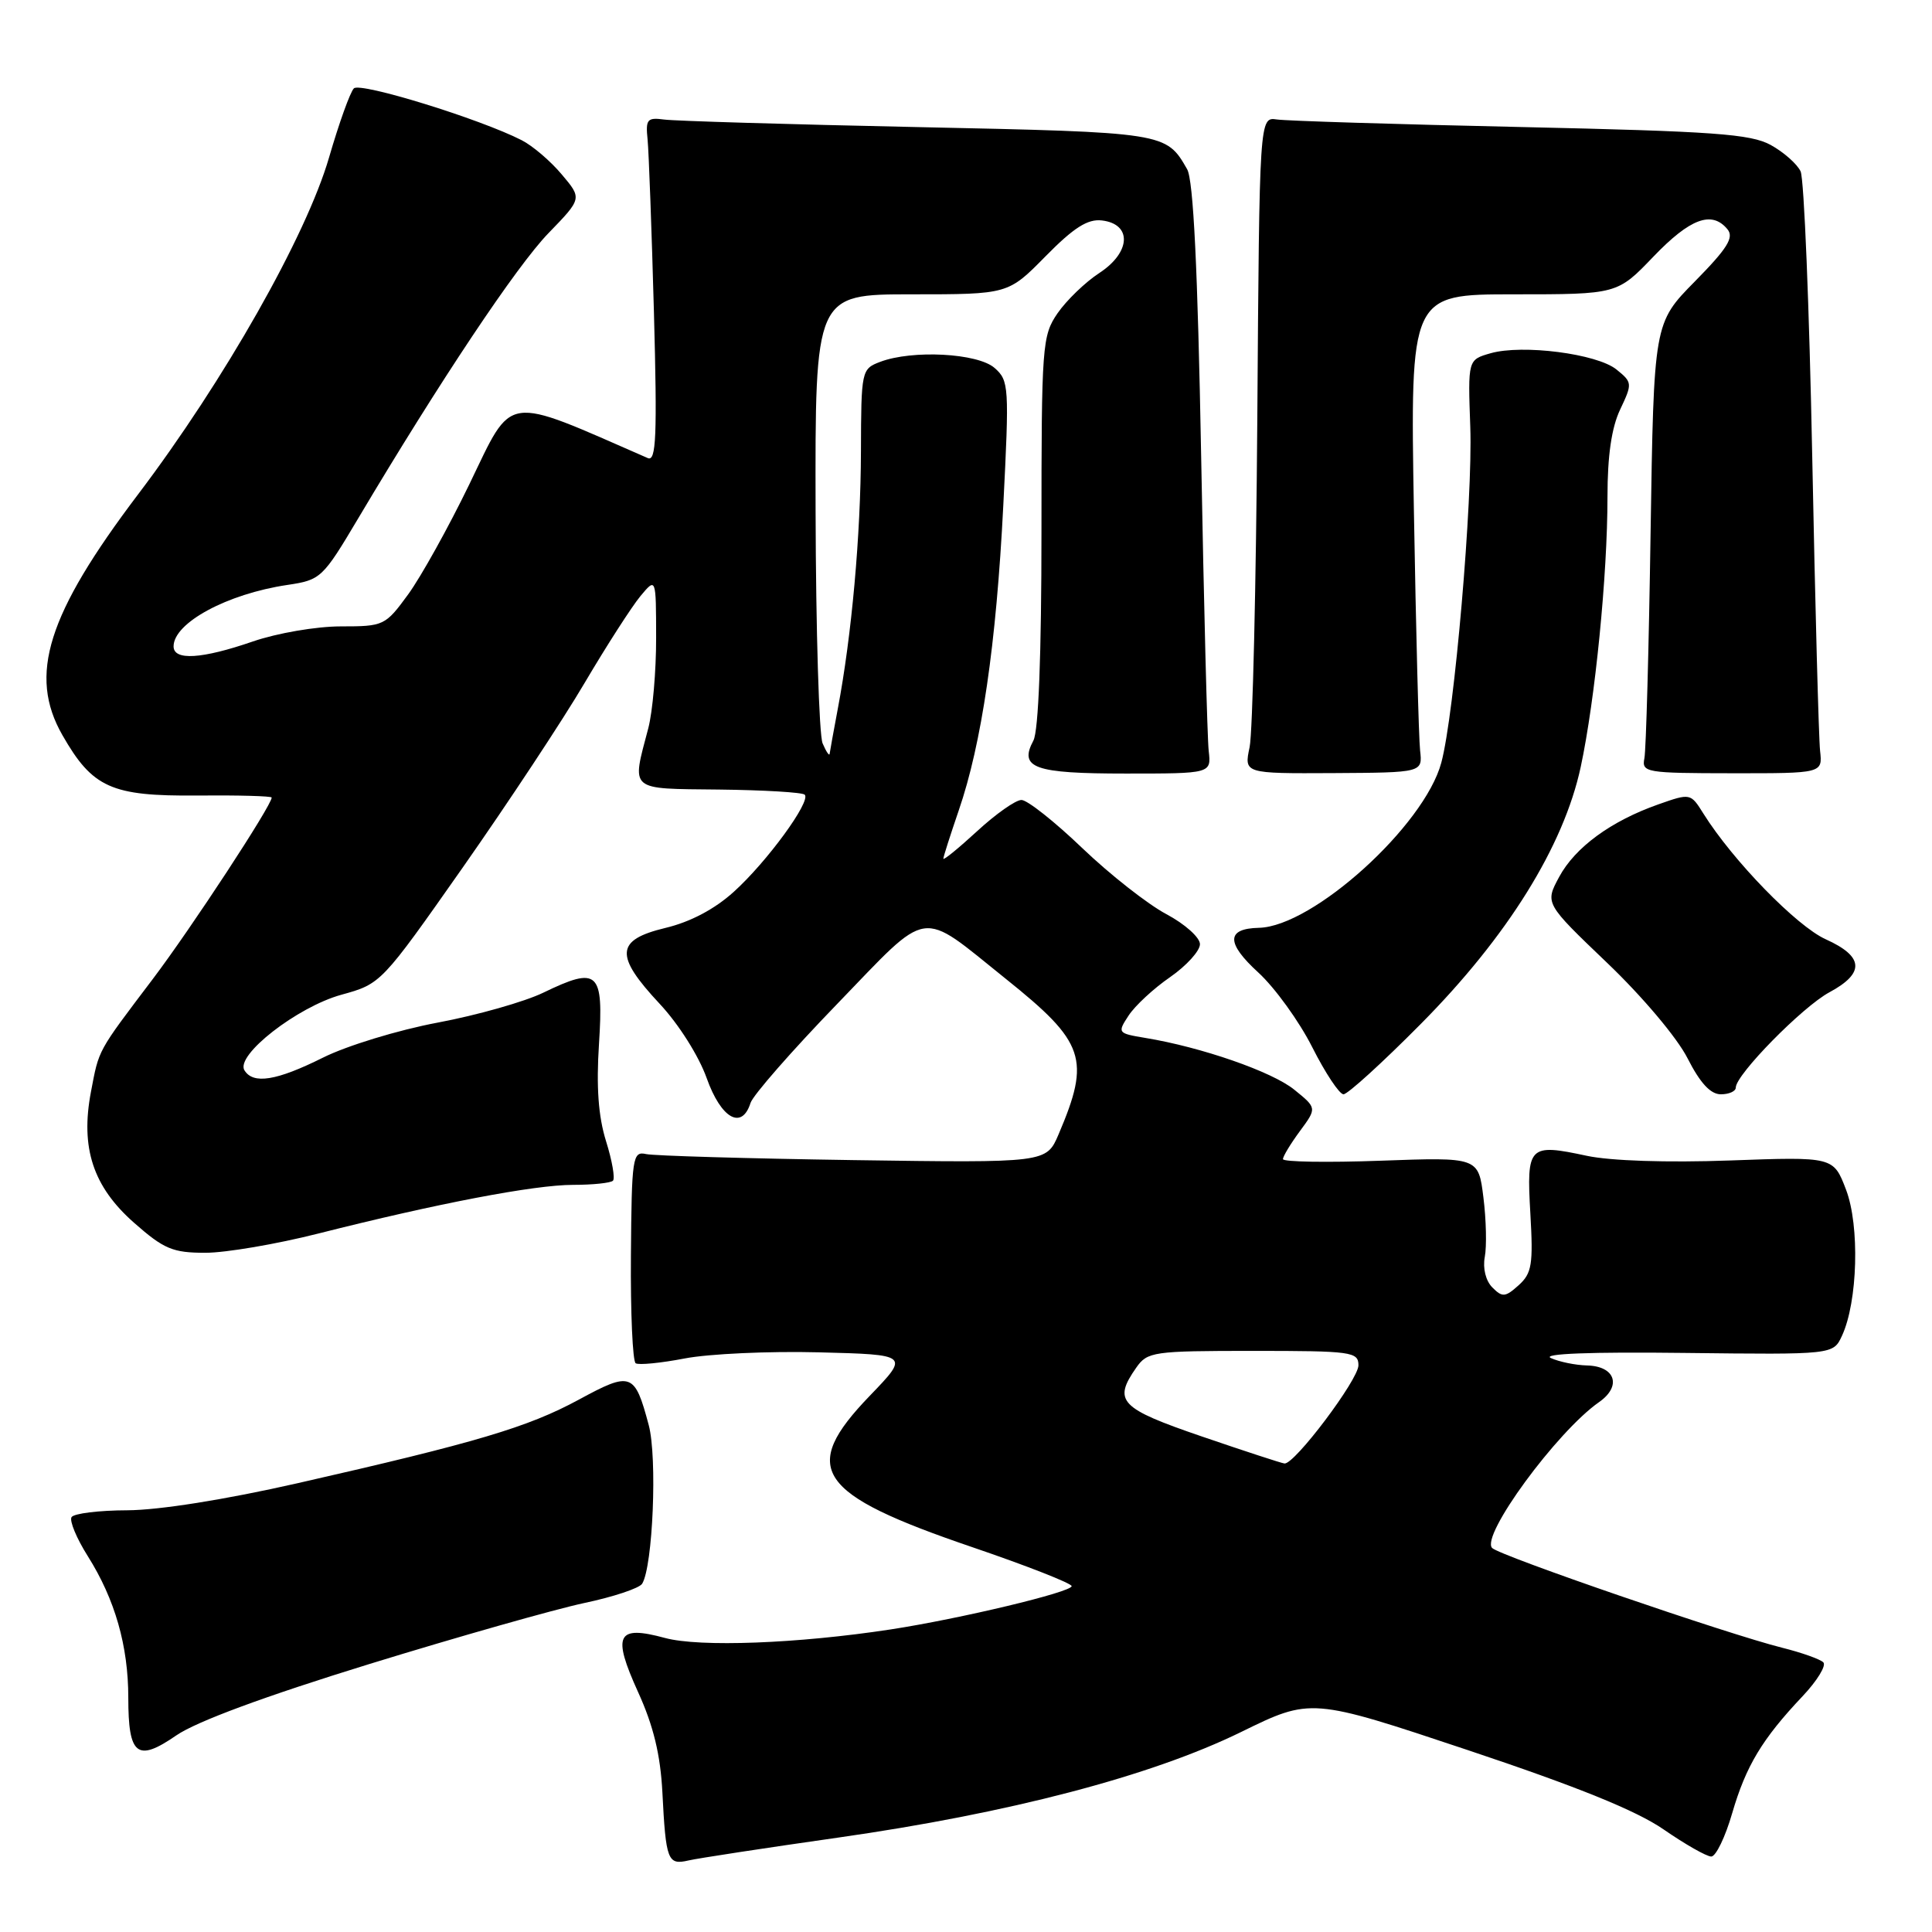 <?xml version="1.0" encoding="UTF-8" standalone="no"?>
<!DOCTYPE svg PUBLIC "-//W3C//DTD SVG 1.1//EN" "http://www.w3.org/Graphics/SVG/1.1/DTD/svg11.dtd" >
<svg xmlns="http://www.w3.org/2000/svg" xmlns:xlink="http://www.w3.org/1999/xlink" version="1.1" viewBox="0 0 256 256">
 <g >
 <path fill="currentColor"
d=" M 111.00 243.50 C 133.69 240.27 152.52 235.34 164.43 229.51 C 173.71 224.96 173.71 224.96 194.47 231.89 C 208.99 236.74 216.80 239.90 220.44 242.41 C 223.30 244.39 226.14 246.00 226.75 246.00 C 227.36 246.00 228.61 243.42 229.52 240.27 C 231.35 233.99 233.49 230.43 238.84 224.77 C 240.78 222.72 242.02 220.69 241.60 220.27 C 241.18 219.85 238.73 218.98 236.17 218.34 C 228.95 216.54 198.76 206.16 197.72 205.12 C 196.14 203.54 206.28 189.70 211.88 185.79 C 214.92 183.67 214.05 181.02 210.28 180.93 C 208.75 180.89 206.60 180.45 205.50 179.95 C 204.24 179.37 210.75 179.12 223.20 179.27 C 242.91 179.50 242.91 179.50 244.07 177.00 C 246.16 172.50 246.44 162.44 244.61 157.64 C 242.94 153.27 242.94 153.27 229.20 153.77 C 220.90 154.07 213.40 153.82 210.26 153.15 C 202.56 151.50 202.26 151.80 202.78 160.79 C 203.17 167.55 202.98 168.72 201.23 170.30 C 199.46 171.89 199.07 171.93 197.75 170.60 C 196.87 169.72 196.46 168.07 196.74 166.56 C 197.01 165.16 196.93 161.61 196.56 158.67 C 195.90 153.33 195.90 153.33 182.95 153.80 C 175.83 154.06 170.00 153.96 170.00 153.59 C 170.00 153.22 171.01 151.55 172.25 149.87 C 174.50 146.82 174.50 146.82 171.50 144.39 C 168.56 142.00 159.19 138.75 151.76 137.53 C 148.09 136.92 148.04 136.86 149.55 134.56 C 150.40 133.26 152.87 130.97 155.05 129.47 C 157.22 127.96 159.00 126.00 159.00 125.11 C 159.00 124.22 157.01 122.44 154.55 121.13 C 152.10 119.83 147.09 115.90 143.42 112.39 C 139.75 108.87 136.12 106.00 135.35 106.00 C 134.58 106.00 131.94 107.86 129.48 110.13 C 127.01 112.40 125.00 114.04 125.00 113.78 C 125.00 113.52 125.92 110.66 127.03 107.41 C 130.08 98.56 132.01 85.40 132.94 67.00 C 133.74 51.19 133.70 50.43 131.78 48.75 C 129.54 46.79 120.88 46.33 116.62 47.95 C 114.15 48.89 114.11 49.10 114.08 59.82 C 114.05 70.90 112.85 84.24 111.01 93.93 C 110.46 96.87 109.97 99.55 109.93 99.89 C 109.89 100.22 109.47 99.60 109.00 98.50 C 108.53 97.40 108.11 83.56 108.07 67.75 C 108.00 39.00 108.00 39.00 120.79 39.00 C 133.58 39.00 133.58 39.00 138.54 33.96 C 142.28 30.16 144.12 28.99 146.00 29.21 C 150.02 29.68 149.86 33.42 145.70 36.15 C 143.81 37.38 141.31 39.80 140.13 41.51 C 138.09 44.49 138.00 45.72 138.00 70.38 C 138.00 86.75 137.61 96.86 136.93 98.13 C 134.98 101.77 137.03 102.50 149.17 102.50 C 160.50 102.50 160.50 102.50 160.16 99.50 C 159.97 97.85 159.52 80.30 159.16 60.50 C 158.70 35.51 158.13 23.86 157.30 22.42 C 154.51 17.55 154.46 17.54 121.60 16.84 C 104.49 16.48 89.38 16.03 88.00 15.84 C 85.76 15.54 85.53 15.81 85.81 18.50 C 85.97 20.15 86.35 30.45 86.65 41.39 C 87.09 57.81 86.95 61.18 85.84 60.70 C 66.56 52.28 68.05 52.06 62.19 64.17 C 59.44 69.85 55.79 76.41 54.09 78.75 C 51.05 82.91 50.86 83.00 45.15 83.00 C 41.92 83.00 36.72 83.89 33.50 85.00 C 26.74 87.33 23.00 87.56 23.00 85.65 C 23.00 82.53 30.09 78.70 38.06 77.51 C 42.51 76.85 42.75 76.62 47.48 68.66 C 58.24 50.56 68.45 35.25 72.67 30.90 C 77.13 26.30 77.13 26.30 74.44 23.12 C 72.97 21.36 70.58 19.32 69.13 18.58 C 63.60 15.75 47.74 10.86 46.89 11.71 C 46.40 12.20 44.92 16.32 43.60 20.87 C 40.58 31.26 29.69 50.46 18.30 65.50 C 6.26 81.41 3.72 89.46 8.27 97.41 C 12.26 104.39 14.76 105.51 26.08 105.41 C 31.54 105.36 36.00 105.48 36.00 105.68 C 36.00 106.72 25.34 122.99 20.25 129.72 C 12.83 139.53 13.14 138.97 12.05 144.68 C 10.64 152.10 12.33 157.24 17.77 162.03 C 21.72 165.51 22.89 166.00 27.21 166.00 C 29.92 166.00 36.66 164.85 42.18 163.45 C 57.95 159.46 70.80 157.00 75.94 157.00 C 78.54 157.00 80.92 156.75 81.22 156.45 C 81.52 156.14 81.11 153.78 80.30 151.20 C 79.28 147.92 79.00 144.02 79.37 138.31 C 79.99 128.68 79.27 128.02 72.00 131.53 C 69.53 132.73 63.23 134.52 58.00 135.50 C 52.77 136.48 45.93 138.57 42.78 140.15 C 36.64 143.21 33.55 143.71 32.39 141.82 C 31.16 139.83 39.38 133.43 45.23 131.81 C 50.49 130.36 50.52 130.33 61.33 114.93 C 67.28 106.44 74.55 95.45 77.46 90.50 C 80.38 85.55 83.71 80.38 84.85 79.00 C 86.93 76.50 86.93 76.50 86.94 84.50 C 86.95 88.90 86.48 94.30 85.90 96.50 C 83.69 104.91 83.19 104.49 95.29 104.62 C 101.22 104.69 106.33 104.99 106.63 105.30 C 107.50 106.16 101.62 114.21 97.23 118.17 C 94.69 120.47 91.47 122.17 88.15 122.96 C 81.56 124.55 81.41 126.59 87.41 133.01 C 89.92 135.69 92.60 139.93 93.64 142.86 C 95.55 148.22 98.30 149.78 99.45 146.14 C 99.78 145.12 104.93 139.23 110.91 133.05 C 123.40 120.12 121.66 120.39 133.26 129.69 C 143.79 138.12 144.53 140.31 140.27 150.30 C 138.65 154.09 138.65 154.09 113.08 153.72 C 99.01 153.51 86.65 153.15 85.61 152.92 C 83.82 152.52 83.70 153.31 83.60 166.34 C 83.54 173.96 83.83 180.39 84.23 180.64 C 84.64 180.90 87.57 180.61 90.74 180.00 C 93.91 179.39 101.90 179.02 108.50 179.19 C 120.50 179.50 120.50 179.50 115.25 184.95 C 105.90 194.65 108.13 197.95 128.81 205.00 C 136.06 207.47 141.99 209.80 142.00 210.17 C 142.00 210.96 127.20 214.50 118.00 215.91 C 105.69 217.79 92.71 218.28 88.12 217.04 C 81.73 215.31 81.09 216.59 84.55 224.21 C 86.59 228.69 87.51 232.51 87.77 237.50 C 88.23 246.54 88.47 247.16 91.23 246.52 C 92.48 246.23 101.38 244.87 111.00 243.50 Z  M 48.95 220.49 C 60.74 216.86 73.55 213.23 77.41 212.41 C 81.26 211.60 84.72 210.45 85.09 209.85 C 86.51 207.55 87.11 193.13 85.96 188.83 C 84.10 181.86 83.64 181.69 76.68 185.47 C 69.93 189.12 63.16 191.14 39.40 196.54 C 29.84 198.71 21.08 200.10 16.89 200.12 C 13.12 200.13 9.78 200.54 9.48 201.03 C 9.18 201.52 10.15 203.85 11.64 206.21 C 15.23 211.91 17.00 218.08 17.00 224.96 C 17.00 232.61 18.17 233.53 23.36 229.95 C 26.03 228.11 35.13 224.75 48.95 220.49 Z  M 188.26 135.68 C 199.74 124.11 207.19 112.13 209.45 101.64 C 211.37 92.68 213.00 76.25 213.00 65.80 C 213.00 60.38 213.54 56.66 214.68 54.26 C 216.31 50.82 216.30 50.66 214.19 48.96 C 211.61 46.87 201.73 45.60 197.50 46.81 C 194.50 47.67 194.50 47.67 194.82 56.58 C 195.16 66.24 192.72 94.62 190.98 101.06 C 188.74 109.41 173.97 122.78 166.81 122.94 C 162.47 123.04 162.45 124.95 166.74 128.87 C 168.93 130.88 172.15 135.33 173.88 138.76 C 175.61 142.19 177.48 145.00 178.02 145.00 C 178.57 145.00 183.18 140.81 188.26 135.68 Z  M 230.00 144.11 C 230.00 142.40 238.84 133.40 242.41 131.48 C 247.13 128.94 246.98 126.74 241.92 124.46 C 238.07 122.73 229.59 114.01 225.70 107.79 C 224.02 105.10 223.98 105.09 219.75 106.58 C 213.47 108.79 208.71 112.27 206.59 116.21 C 204.71 119.70 204.71 119.70 212.95 127.58 C 217.63 132.05 222.24 137.52 223.61 140.23 C 225.28 143.51 226.65 145.00 228.02 145.00 C 229.11 145.00 230.00 144.60 230.00 144.11 Z  M 188.17 99.44 C 187.99 97.82 187.62 83.56 187.35 67.75 C 186.86 39.00 186.86 39.00 200.58 39.00 C 214.30 39.00 214.30 39.00 219.09 34.00 C 223.95 28.94 226.82 27.87 228.89 30.37 C 229.80 31.46 228.90 32.90 224.59 37.28 C 219.14 42.81 219.14 42.81 218.71 70.66 C 218.48 85.97 218.11 99.39 217.89 100.48 C 217.52 102.36 218.09 102.45 229.50 102.46 C 241.50 102.47 241.50 102.47 241.17 99.49 C 240.99 97.84 240.52 80.30 240.13 60.50 C 239.74 40.70 239.05 23.70 238.59 22.71 C 238.13 21.73 236.35 20.16 234.63 19.21 C 231.96 17.75 227.10 17.40 201.50 16.83 C 185.00 16.47 170.46 16.02 169.19 15.83 C 166.88 15.50 166.88 15.50 166.60 55.50 C 166.44 77.50 165.98 97.08 165.58 99.00 C 164.84 102.50 164.84 102.50 176.67 102.44 C 188.50 102.37 188.50 102.37 188.17 99.44 Z  M 159.25 190.34 C 148.36 186.61 147.45 185.66 150.56 181.22 C 152.04 179.11 152.78 179.00 166.06 179.00 C 179.11 179.00 180.00 179.12 180.00 180.91 C 180.00 182.81 171.52 194.07 170.20 193.92 C 169.81 193.88 164.89 192.27 159.25 190.34 Z "/>
</g>
</svg>